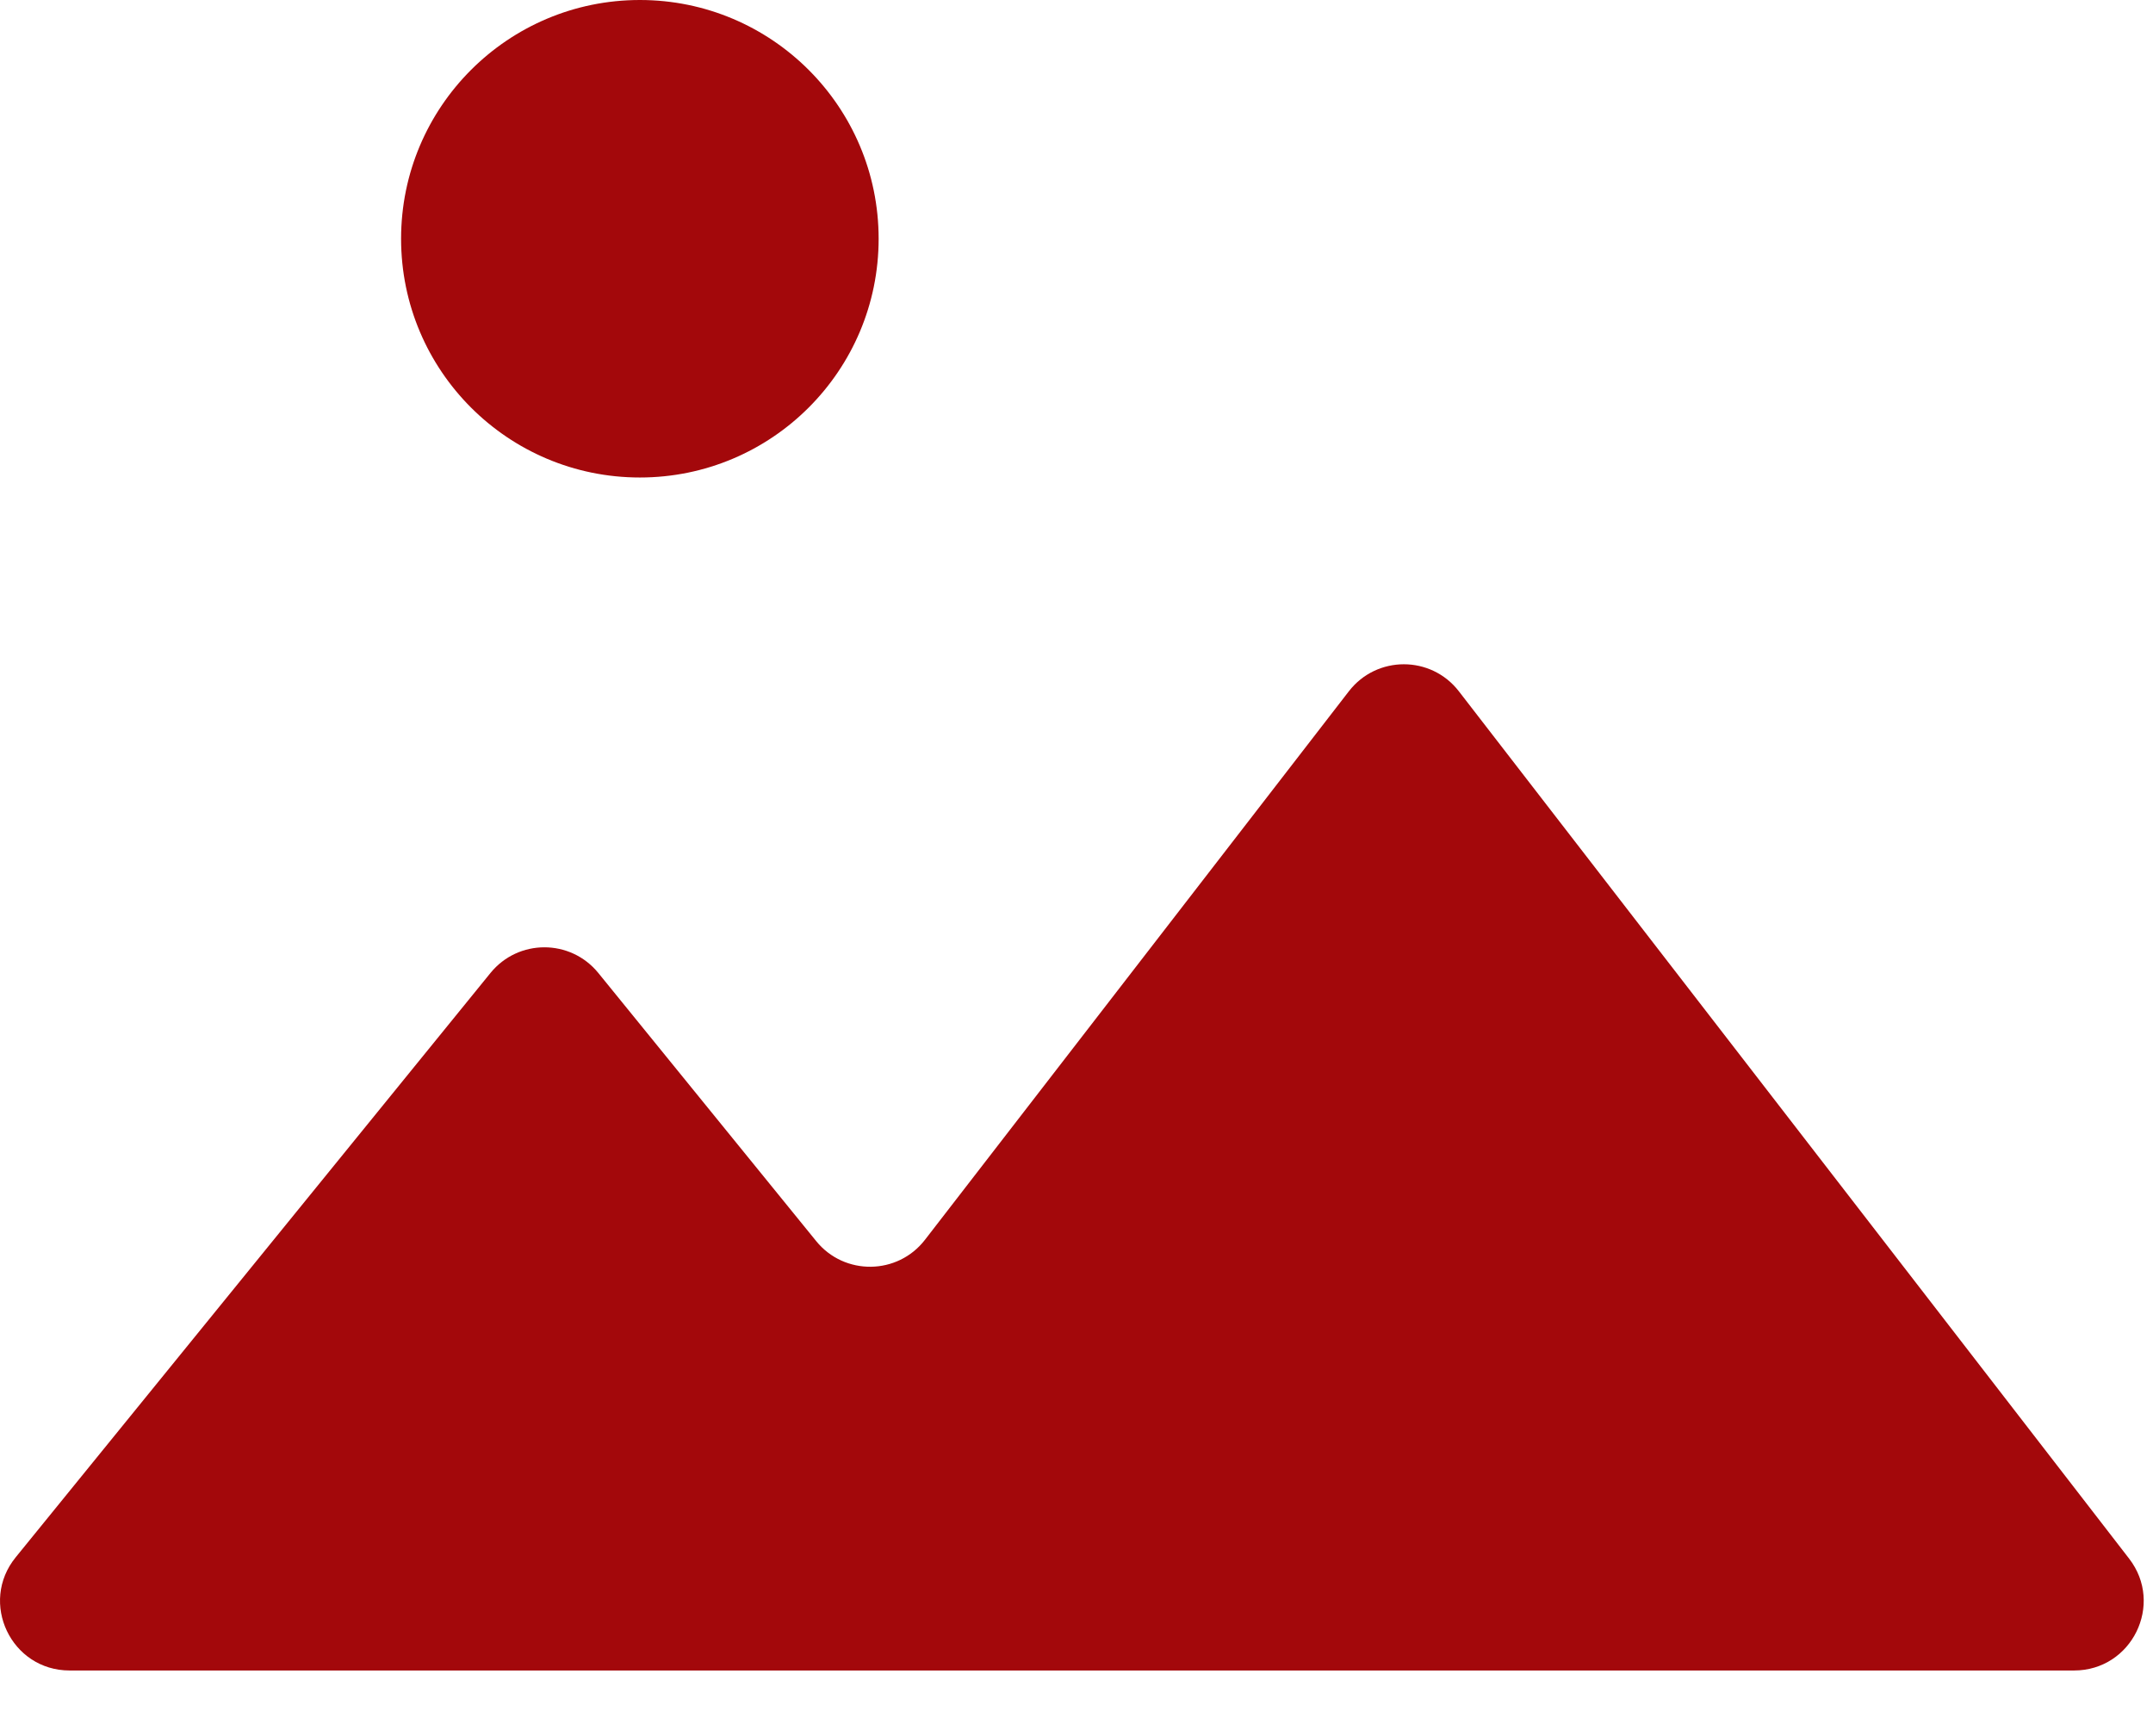 <svg width="31" height="25" viewBox="0 0 31 25" fill="none" xmlns="http://www.w3.org/2000/svg">
    <g id="Group 949">
        <path id="Union" fill-rule="evenodd" clip-rule="evenodd"
            d="M29.864 24.055C30.695 24.055 31.164 23.101 30.656 22.444L21.005 9.954C20.604 9.436 19.823 9.436 19.422 9.954L13.319 17.852C12.925 18.363 12.158 18.372 11.752 17.872L8.615 14.011C8.214 13.518 7.463 13.518 7.062 14.011L0.226 22.425C-0.305 23.078 0.16 24.055 1.002 24.055H16.776L29.864 24.055Z"
            fill="#A3080B" />
        <circle id="Ellipse" cx="9.213" cy="3.438" r="3.438" fill="#A3080B" />
    </g>
</svg>